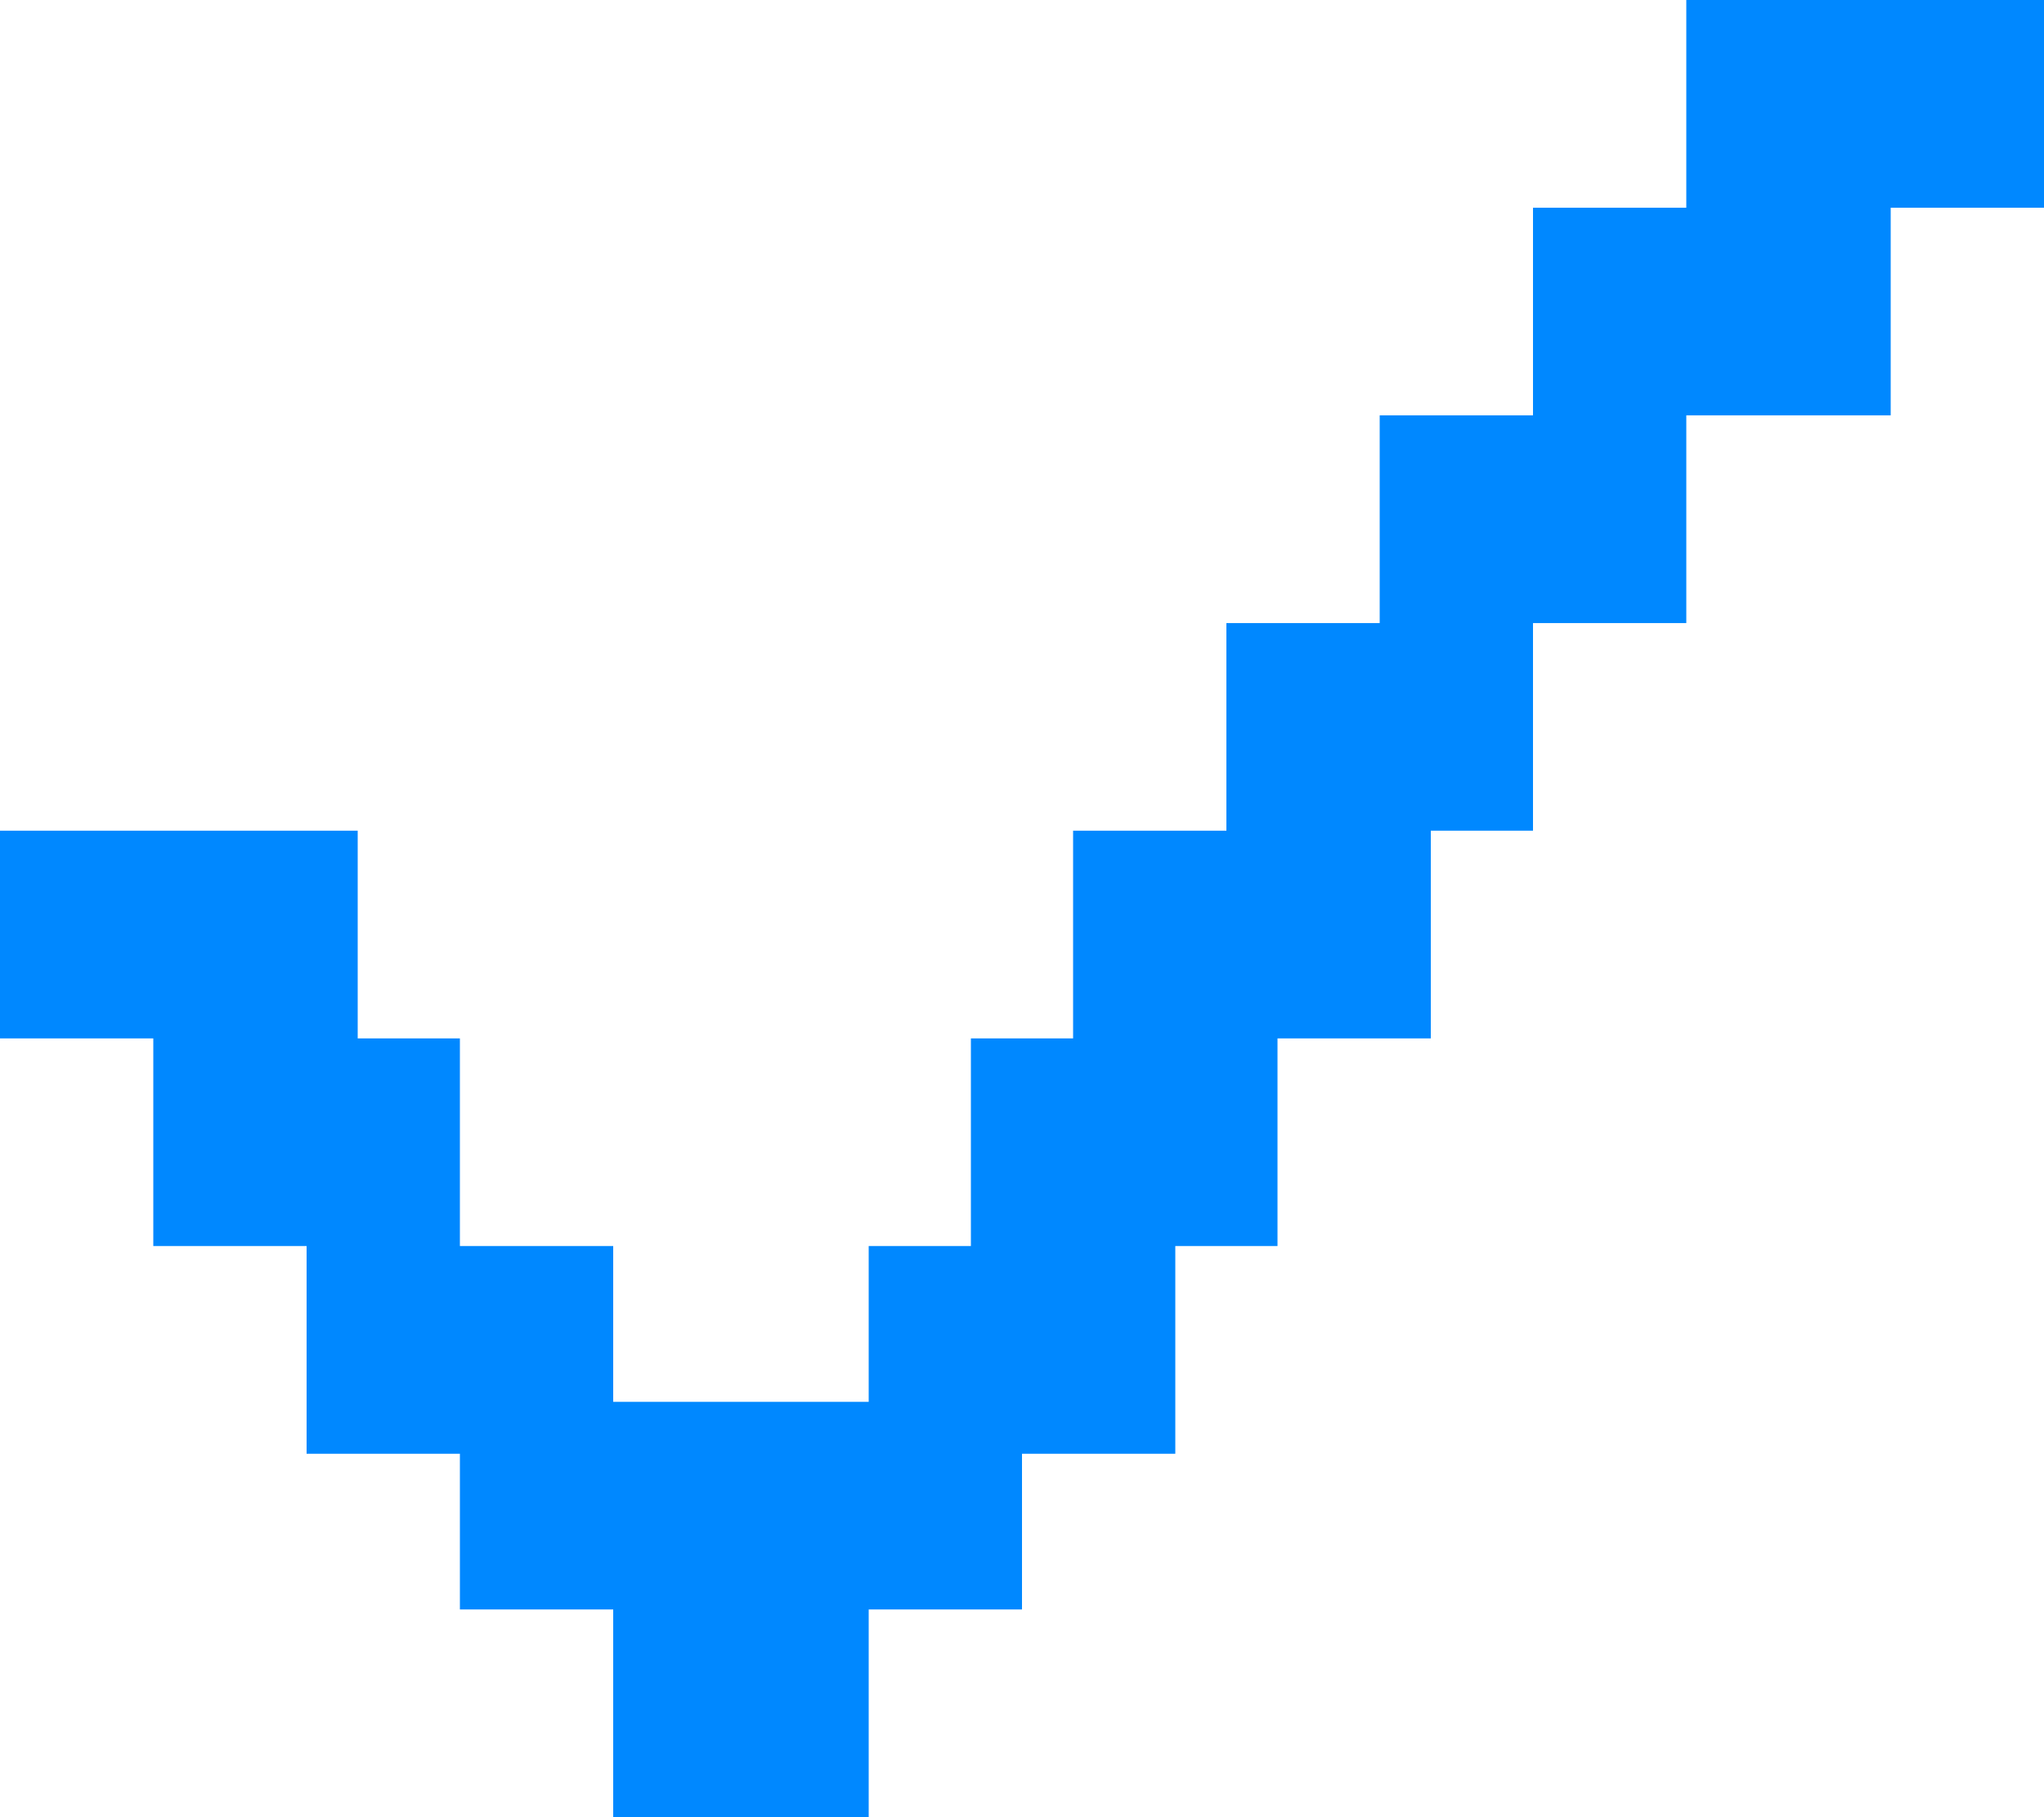 <svg width="18" height="16" viewBox="0 0 18 16" fill="none" xmlns="http://www.w3.org/2000/svg">
<path fill-rule="evenodd" clip-rule="evenodd" d="M14.85 0H18V1.829H16.65V3.657H14.85V5.486H13.5V7.314H12.6V9.143H11.25V10.971H10.35V12.8H9V14.171H7.65V16H5.4V14.171H4.05V12.8H2.7V10.971H1.35V9.143H0V7.314H3.15V9.143H4.05V10.971H5.4V12.343H7.65V10.971H8.55V9.143H9.45V7.314H10.8V5.486H12.15V3.657H13.5V1.829H14.85V0Z" fill="#0088FF"/>
</svg>

